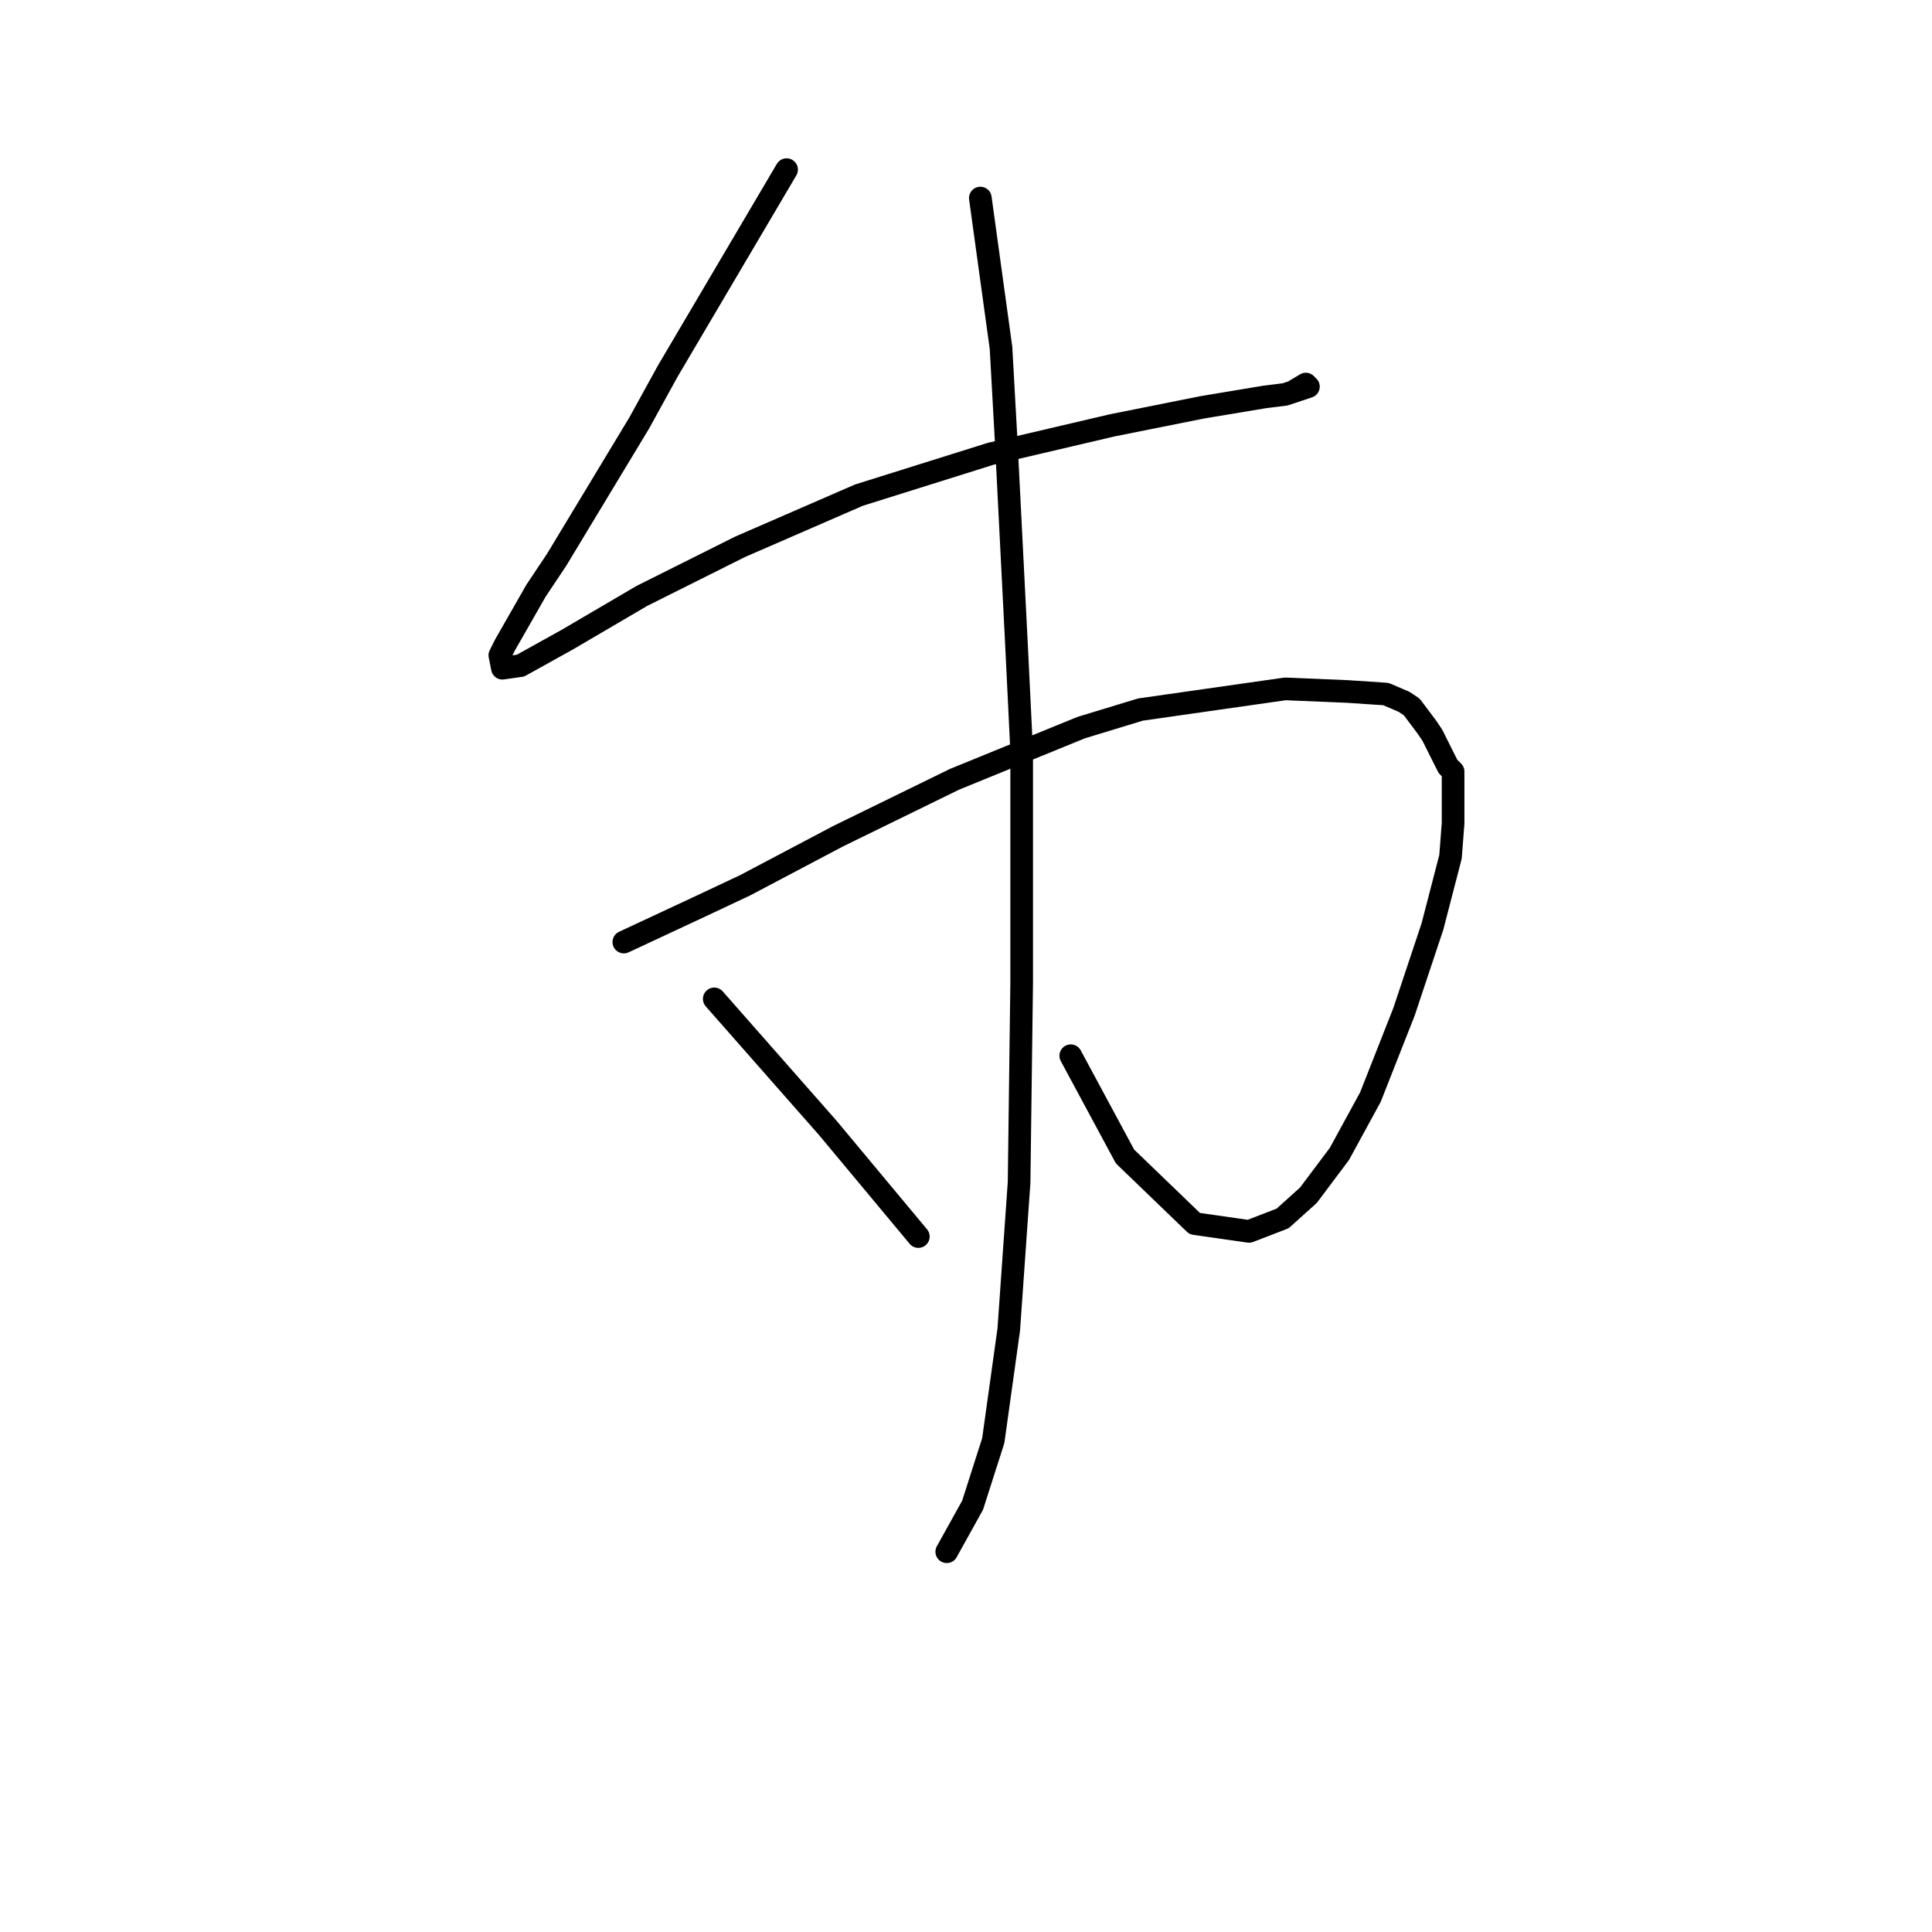 <?xml version="1.0" standalone="no"?>
    <svg width="256" height="256" xmlns="http://www.w3.org/2000/svg" version="1.1">
    <polyline stroke="black" stroke-width="3" stroke-linecap="round" fill="transparent" stroke-linejoin="round" points="104.227 22.477 96.354 35.827 88.481 49.177 84.716 56.023 73.762 74.166 71.023 78.273 66.915 85.462 66.231 86.831 66.573 88.542 68.969 88.2 75.131 84.777 85.058 78.958 98.066 72.454 113.812 65.608 131.269 60.131 147.358 56.365 159.339 53.969 167.554 52.6 170.292 52.258 173.373 51.231 173.031 50.889 171.319 51.915 171.319 51.915 " />
        <polyline stroke="black" stroke-width="3" stroke-linecap="round" fill="transparent" stroke-linejoin="round" points="82.662 124.827 87.796 122.431 92.931 120.035 98.75 117.296 111.073 110.792 126.477 103.262 143.25 96.416 151.123 94.019 170.292 91.281 178.508 91.623 183.643 91.966 186.039 92.992 187.066 93.677 189.119 96.416 189.804 97.442 190.831 99.496 191.858 101.55 192.542 102.235 192.542 102.919 192.542 103.262 192.542 103.604 192.542 103.946 192.542 104.289 192.542 104.631 192.542 105.316 192.542 105.658 192.542 106 192.542 106.342 192.542 106.685 192.542 107.027 192.542 108.054 192.542 109.081 192.2 113.531 189.804 122.773 186.039 134.069 181.589 145.366 177.481 152.896 173.373 158.373 169.95 161.454 165.5 163.166 158.312 162.139 149.069 153.239 141.881 139.889 141.881 139.889 " />
        <polyline stroke="black" stroke-width="3" stroke-linecap="round" fill="transparent" stroke-linejoin="round" points="129.9 26.242 131.269 36.169 132.639 46.096 133.323 58.419 134.692 85.462 135.377 99.496 135.377 130.304 135.035 156.662 133.666 176.173 131.612 190.893 128.873 199.45 125.45 205.612 125.45 205.612 " />
        <polyline stroke="black" stroke-width="3" stroke-linecap="round" fill="transparent" stroke-linejoin="round" points="94.642 132.358 102.173 140.916 109.704 149.473 121.685 163.85 121.685 163.85 " />
        </svg>